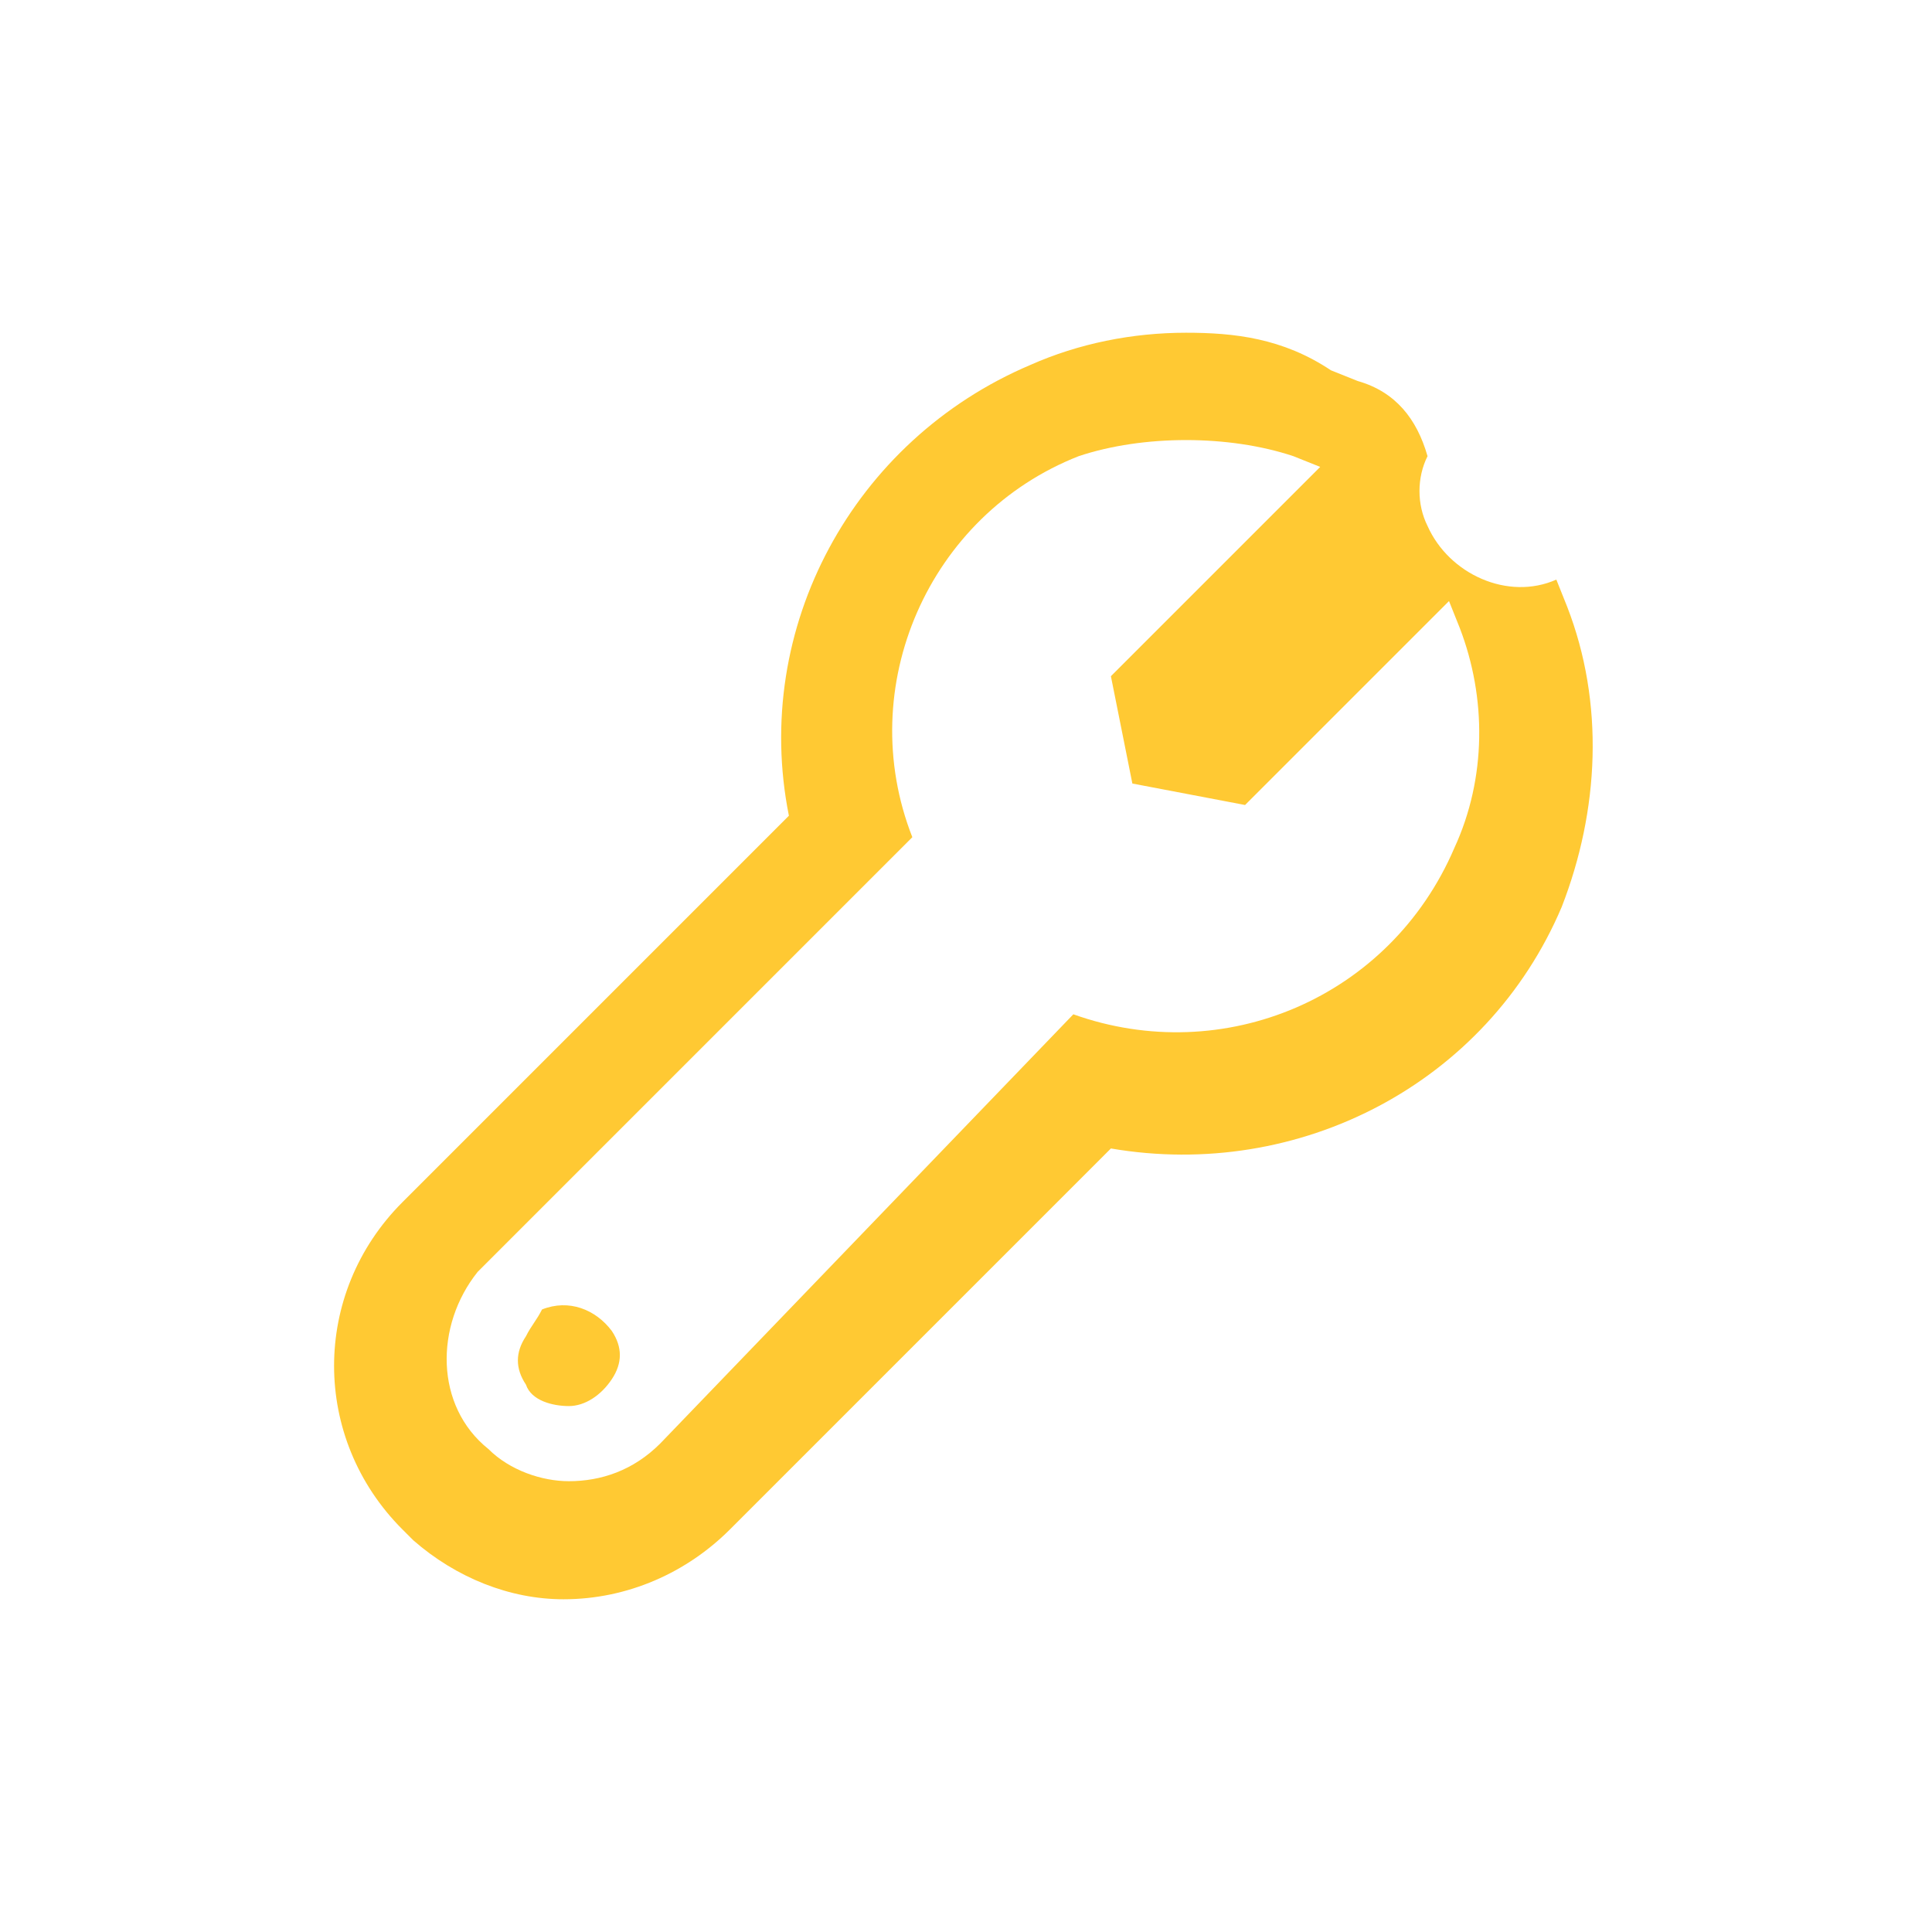 <?xml version="1.0" encoding="utf-8"?>
<!-- Generator: Adobe Illustrator 19.1.1, SVG Export Plug-In . SVG Version: 6.00 Build 0)  -->
<svg version="1.1" id="Layer_1" xmlns="http://www.w3.org/2000/svg" xmlns:xlink="http://www.w3.org/1999/xlink" x="0px" y="0px"
	 viewBox="-35 145 36 36" style="enable-background:new -35 145 36 36;" xml:space="preserve">
<style type="text/css">
	.st0{fill:#FFC933;}
</style>
<title>wrench</title>
<path class="st0" d="M-12.9,153.2c0.7,0,1.4,0.1,2,0.3l0.5,0.2l0,0l0,0l-3.9,3.9l0,0l0.4,2l0,0l2.1,0.4l0,0l0,0l3.8-3.8l0,0l0,0
	l0.2,0.5c0.5,1.3,0.5,2.8-0.1,4.1c-1.2,2.8-4.3,4.1-7.1,3.1l0,0l0,0l-7.7,8c-0.5,0.5-1.1,0.7-1.7,0.7c-0.5,0-1.1-0.2-1.5-0.6
	c-1-0.8-1-2.3-0.2-3.3l0.1-0.1l8-8l0,0c-1.1-2.8,0.3-6,3.1-7.1C-14.3,153.3-13.6,153.2-12.9,153.2 M-24.4,171.2
	c0.3,0,0.6-0.2,0.8-0.5c0.2-0.3,0.2-0.6,0-0.9c-0.3-0.4-0.8-0.6-1.3-0.4c-0.1,0.2-0.2,0.3-0.3,0.5c-0.2,0.3-0.2,0.6,0,0.9
	C-25.1,171.1-24.7,171.2-24.4,171.2 M-12.9,151.2c-1,0-2,0.2-2.9,0.6c-3.3,1.4-5.2,4.9-4.5,8.4l-7.2,7.2c-1.7,1.7-1.7,4.4,0,6.1
	c0.1,0.1,0.1,0.1,0.2,0.2c0.8,0.7,1.8,1.1,2.8,1.1c1.2,0,2.3-0.5,3.1-1.3l7.1-7.1c3.5,0.6,7-1.2,8.4-4.5c0.7-1.8,0.8-3.8,0.1-5.6
	l-0.2-0.5c-0.9,0.4-2-0.1-2.4-1c-0.2-0.4-0.2-0.9,0-1.3c-0.2-0.7-0.6-1.2-1.3-1.4l-0.5-0.2C-11.1,151.3-12,151.2-12.9,151.2
	L-12.9,151.2L-12.9,151.2z"/>
</svg>
